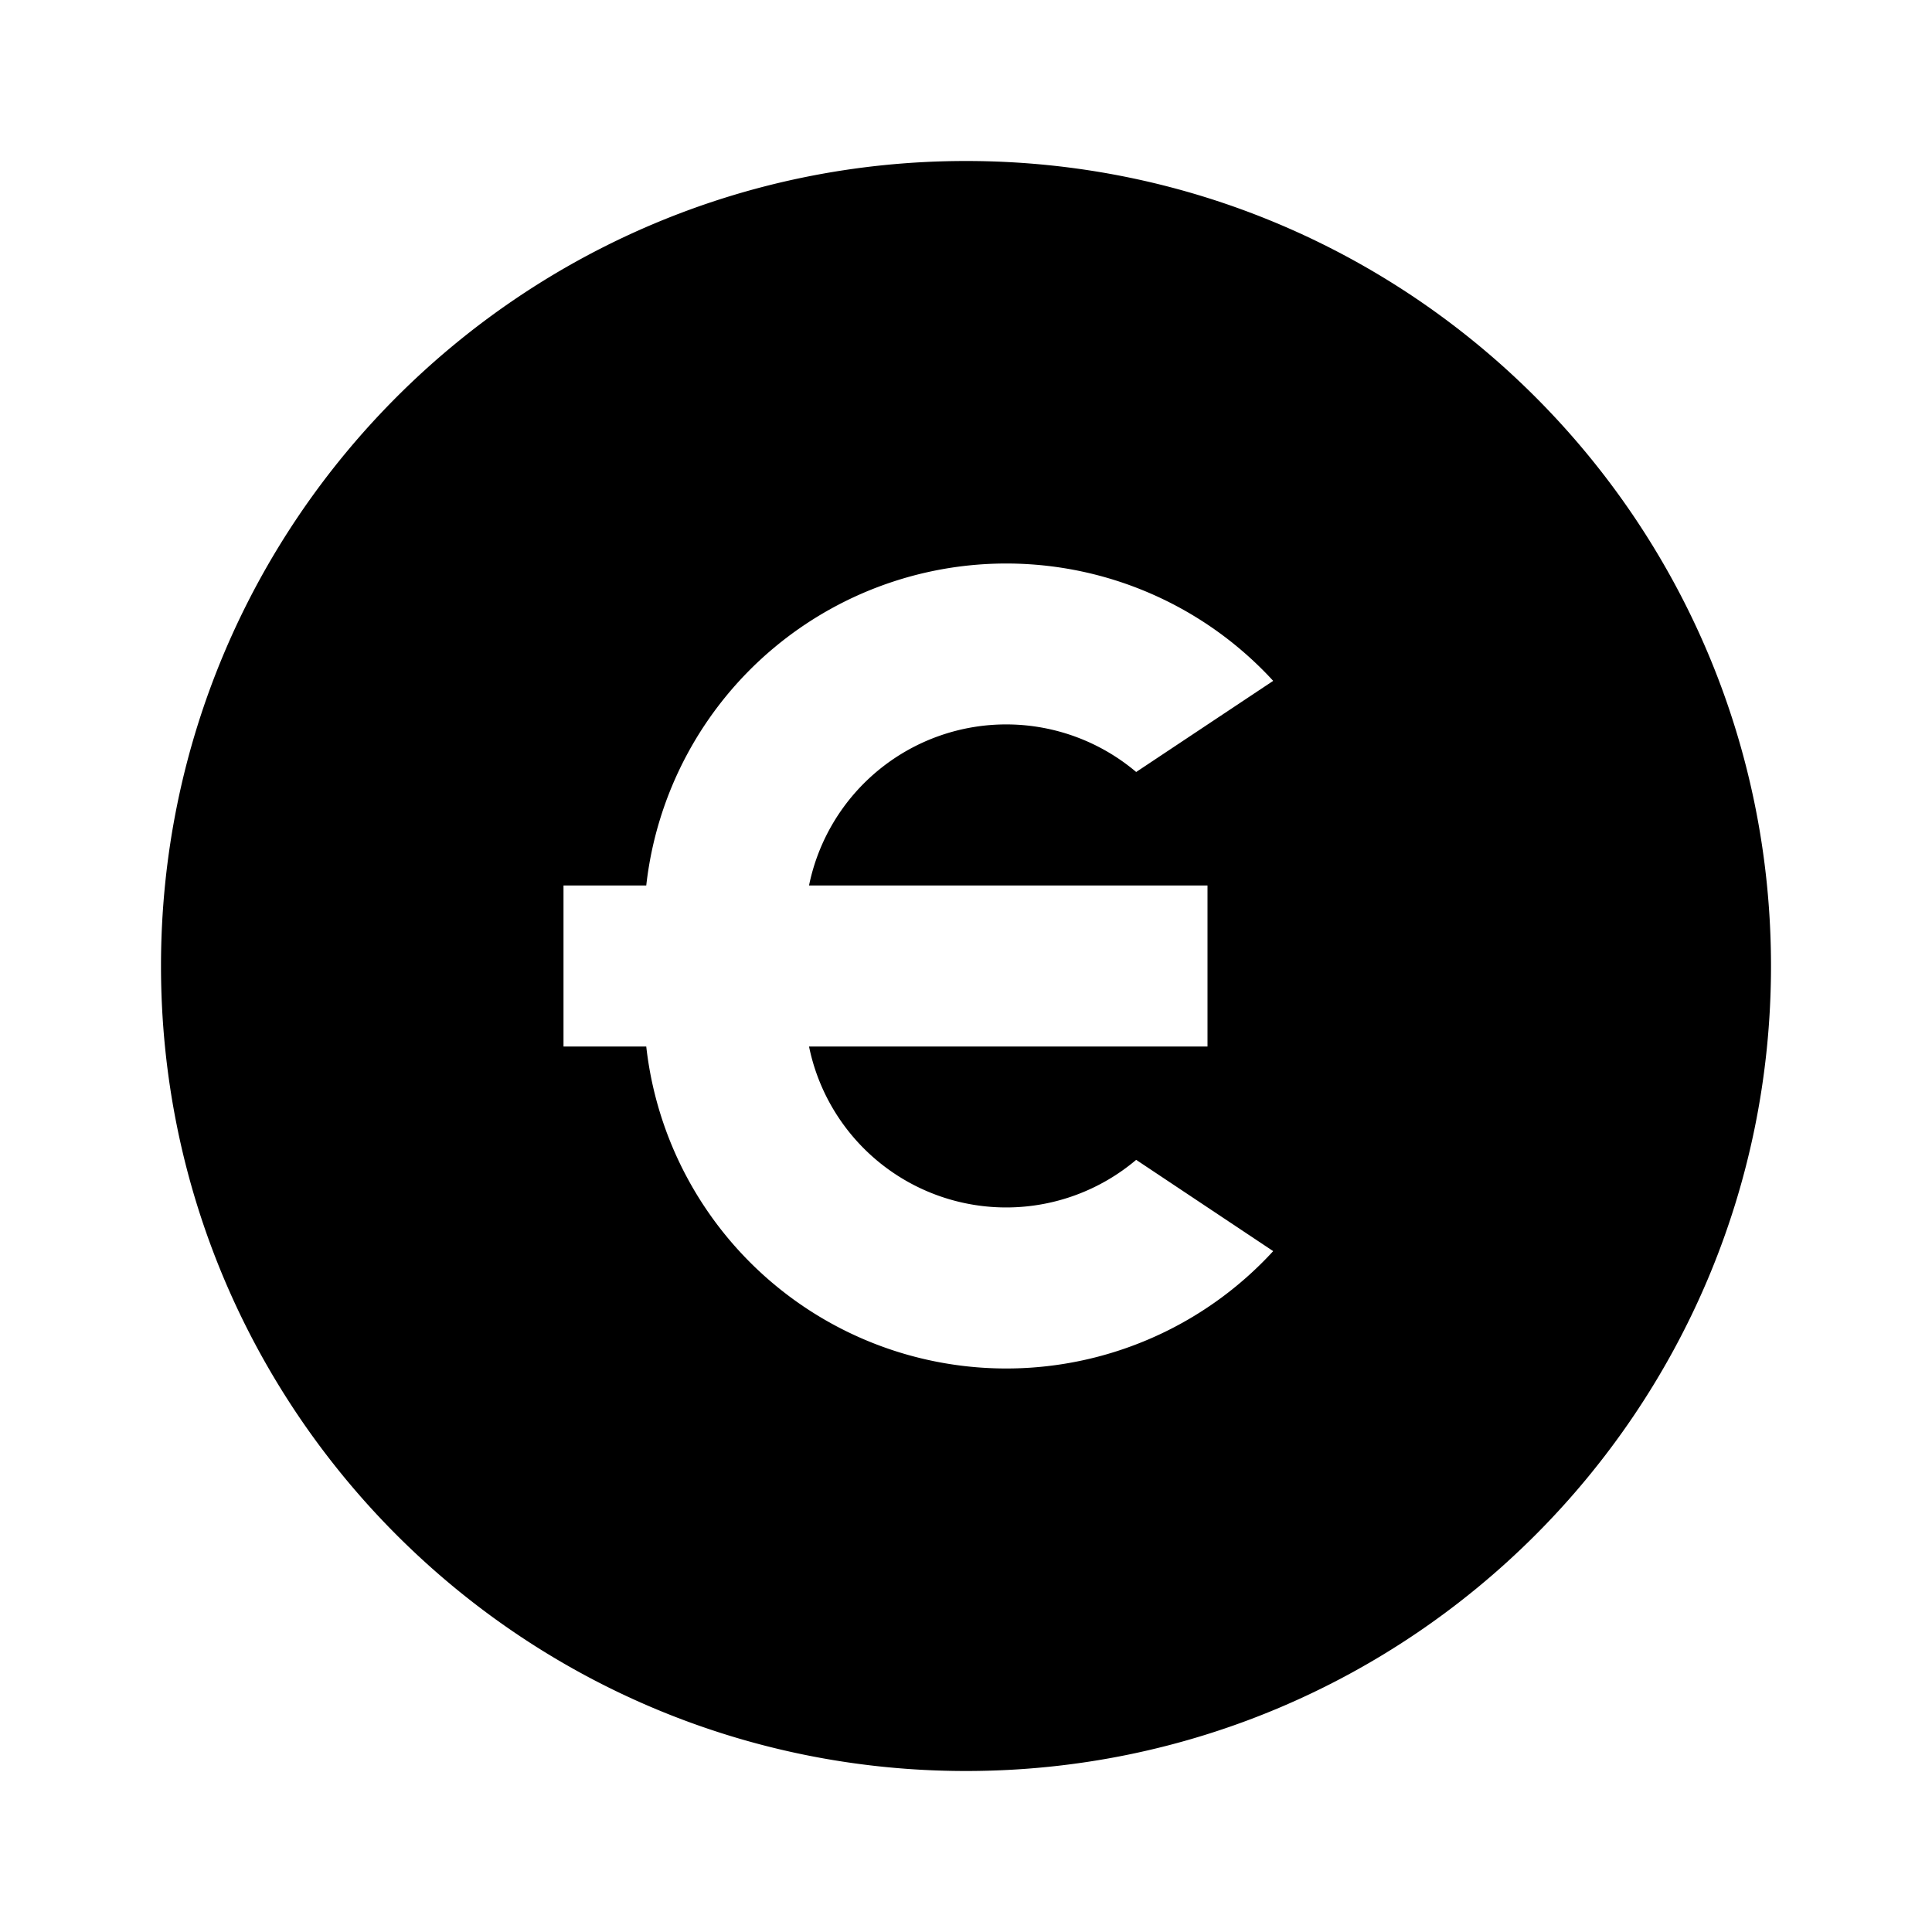 <svg xmlns="http://www.w3.org/2000/svg" width="100%" height="100%" viewBox="0 0 1200 1200"><path fill="currentColor" d="M600 1100C323.9 1100 100 876.1 100 600S323.9 100 600 100 1100 323.9 1100 600 876.1 1100 600 1100zM502.5 550A125 125 0 0 1 705.7 479.5L790.8 422.9A225 225 0 0 0 401.4 550H350V650H401.4A225 225 0 0 0 790.8 777.1L705.7 720.4A125 125 0 0 1 502.5 650L750 650V550H502.5z" /></svg>